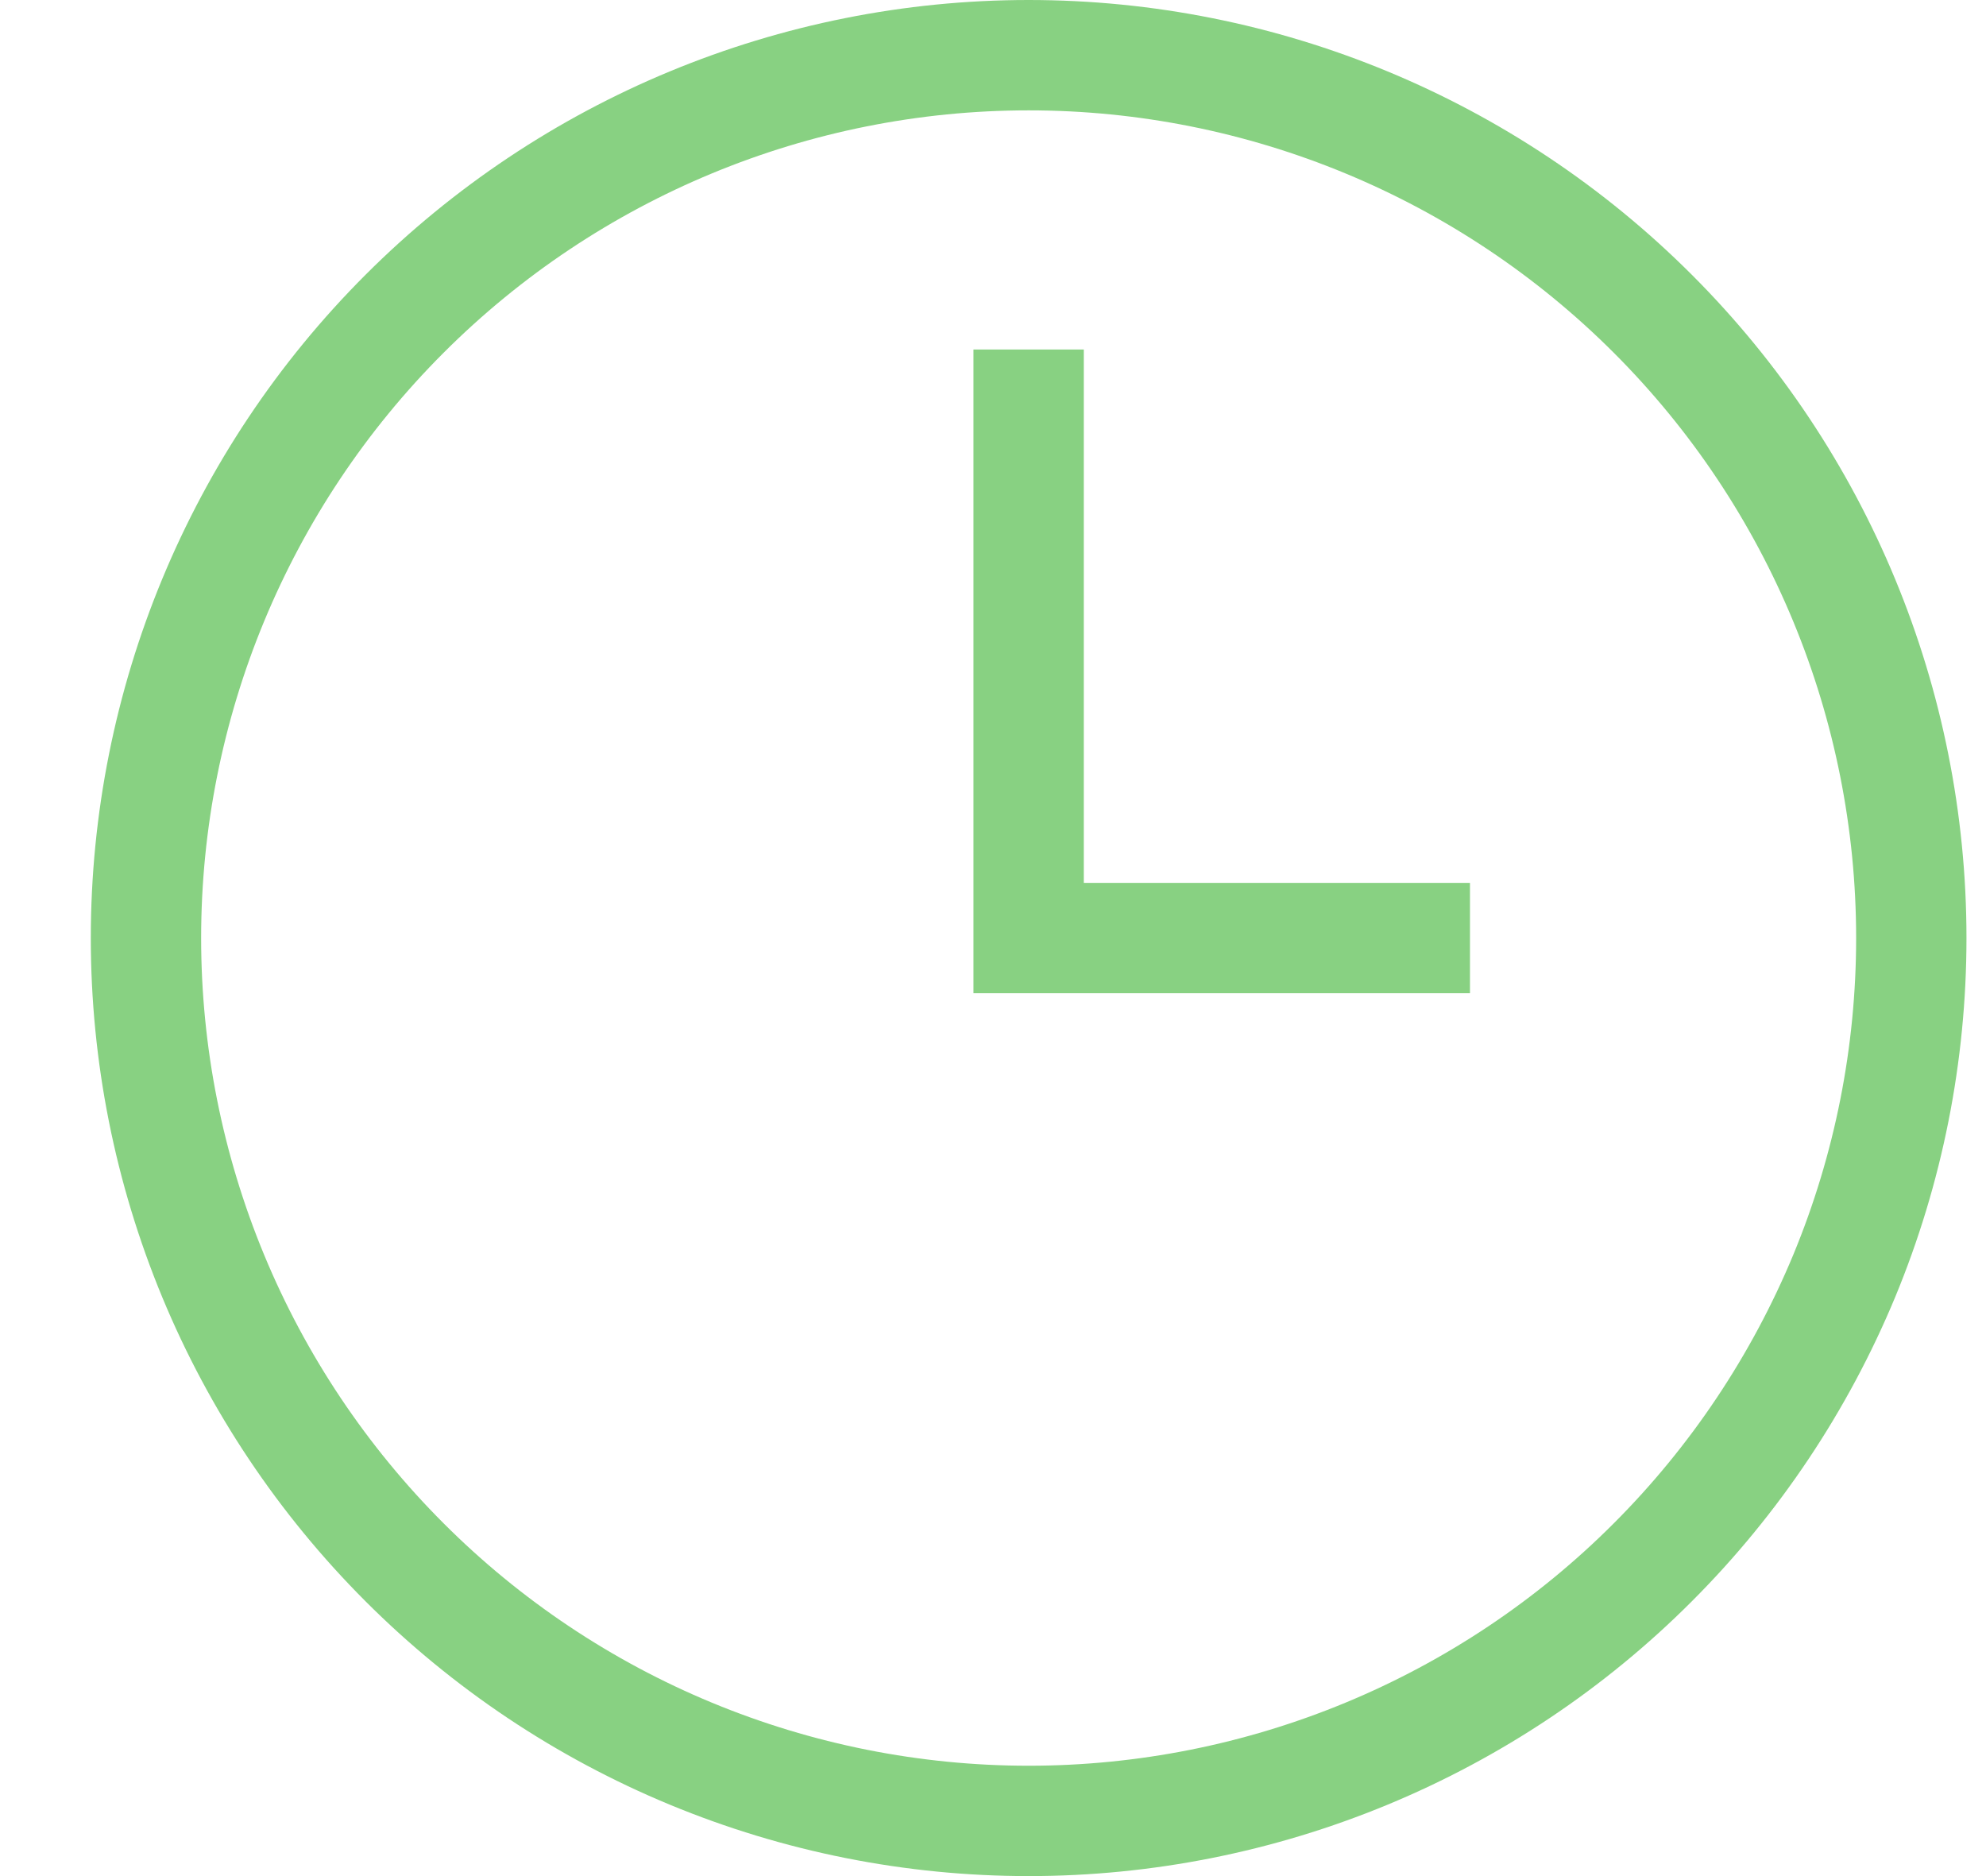 <svg width="18" height="17" viewBox="0 0 18 17" fill="none" xmlns="http://www.w3.org/2000/svg">
<path d="M9.323 3.167V8.5H13.323M17.323 8.5C17.323 9.551 17.117 10.591 16.715 11.562C16.312 12.532 15.723 13.414 14.98 14.157C14.238 14.9 13.356 15.489 12.385 15.891C11.414 16.293 10.374 16.5 9.323 16.5C8.273 16.5 7.233 16.293 6.262 15.891C5.291 15.489 4.41 14.9 3.667 14.157C2.924 13.414 2.334 12.532 1.932 11.562C1.53 10.591 1.323 9.551 1.323 8.5C1.323 6.378 2.166 4.343 3.667 2.843C5.167 1.343 7.202 0.5 9.323 0.5C11.445 0.5 13.48 1.343 14.98 2.843C16.481 4.343 17.323 6.378 17.323 8.5Z" stroke="#88D182" strokeLinecap="round" strokeLinejoin="round"/>
</svg>
